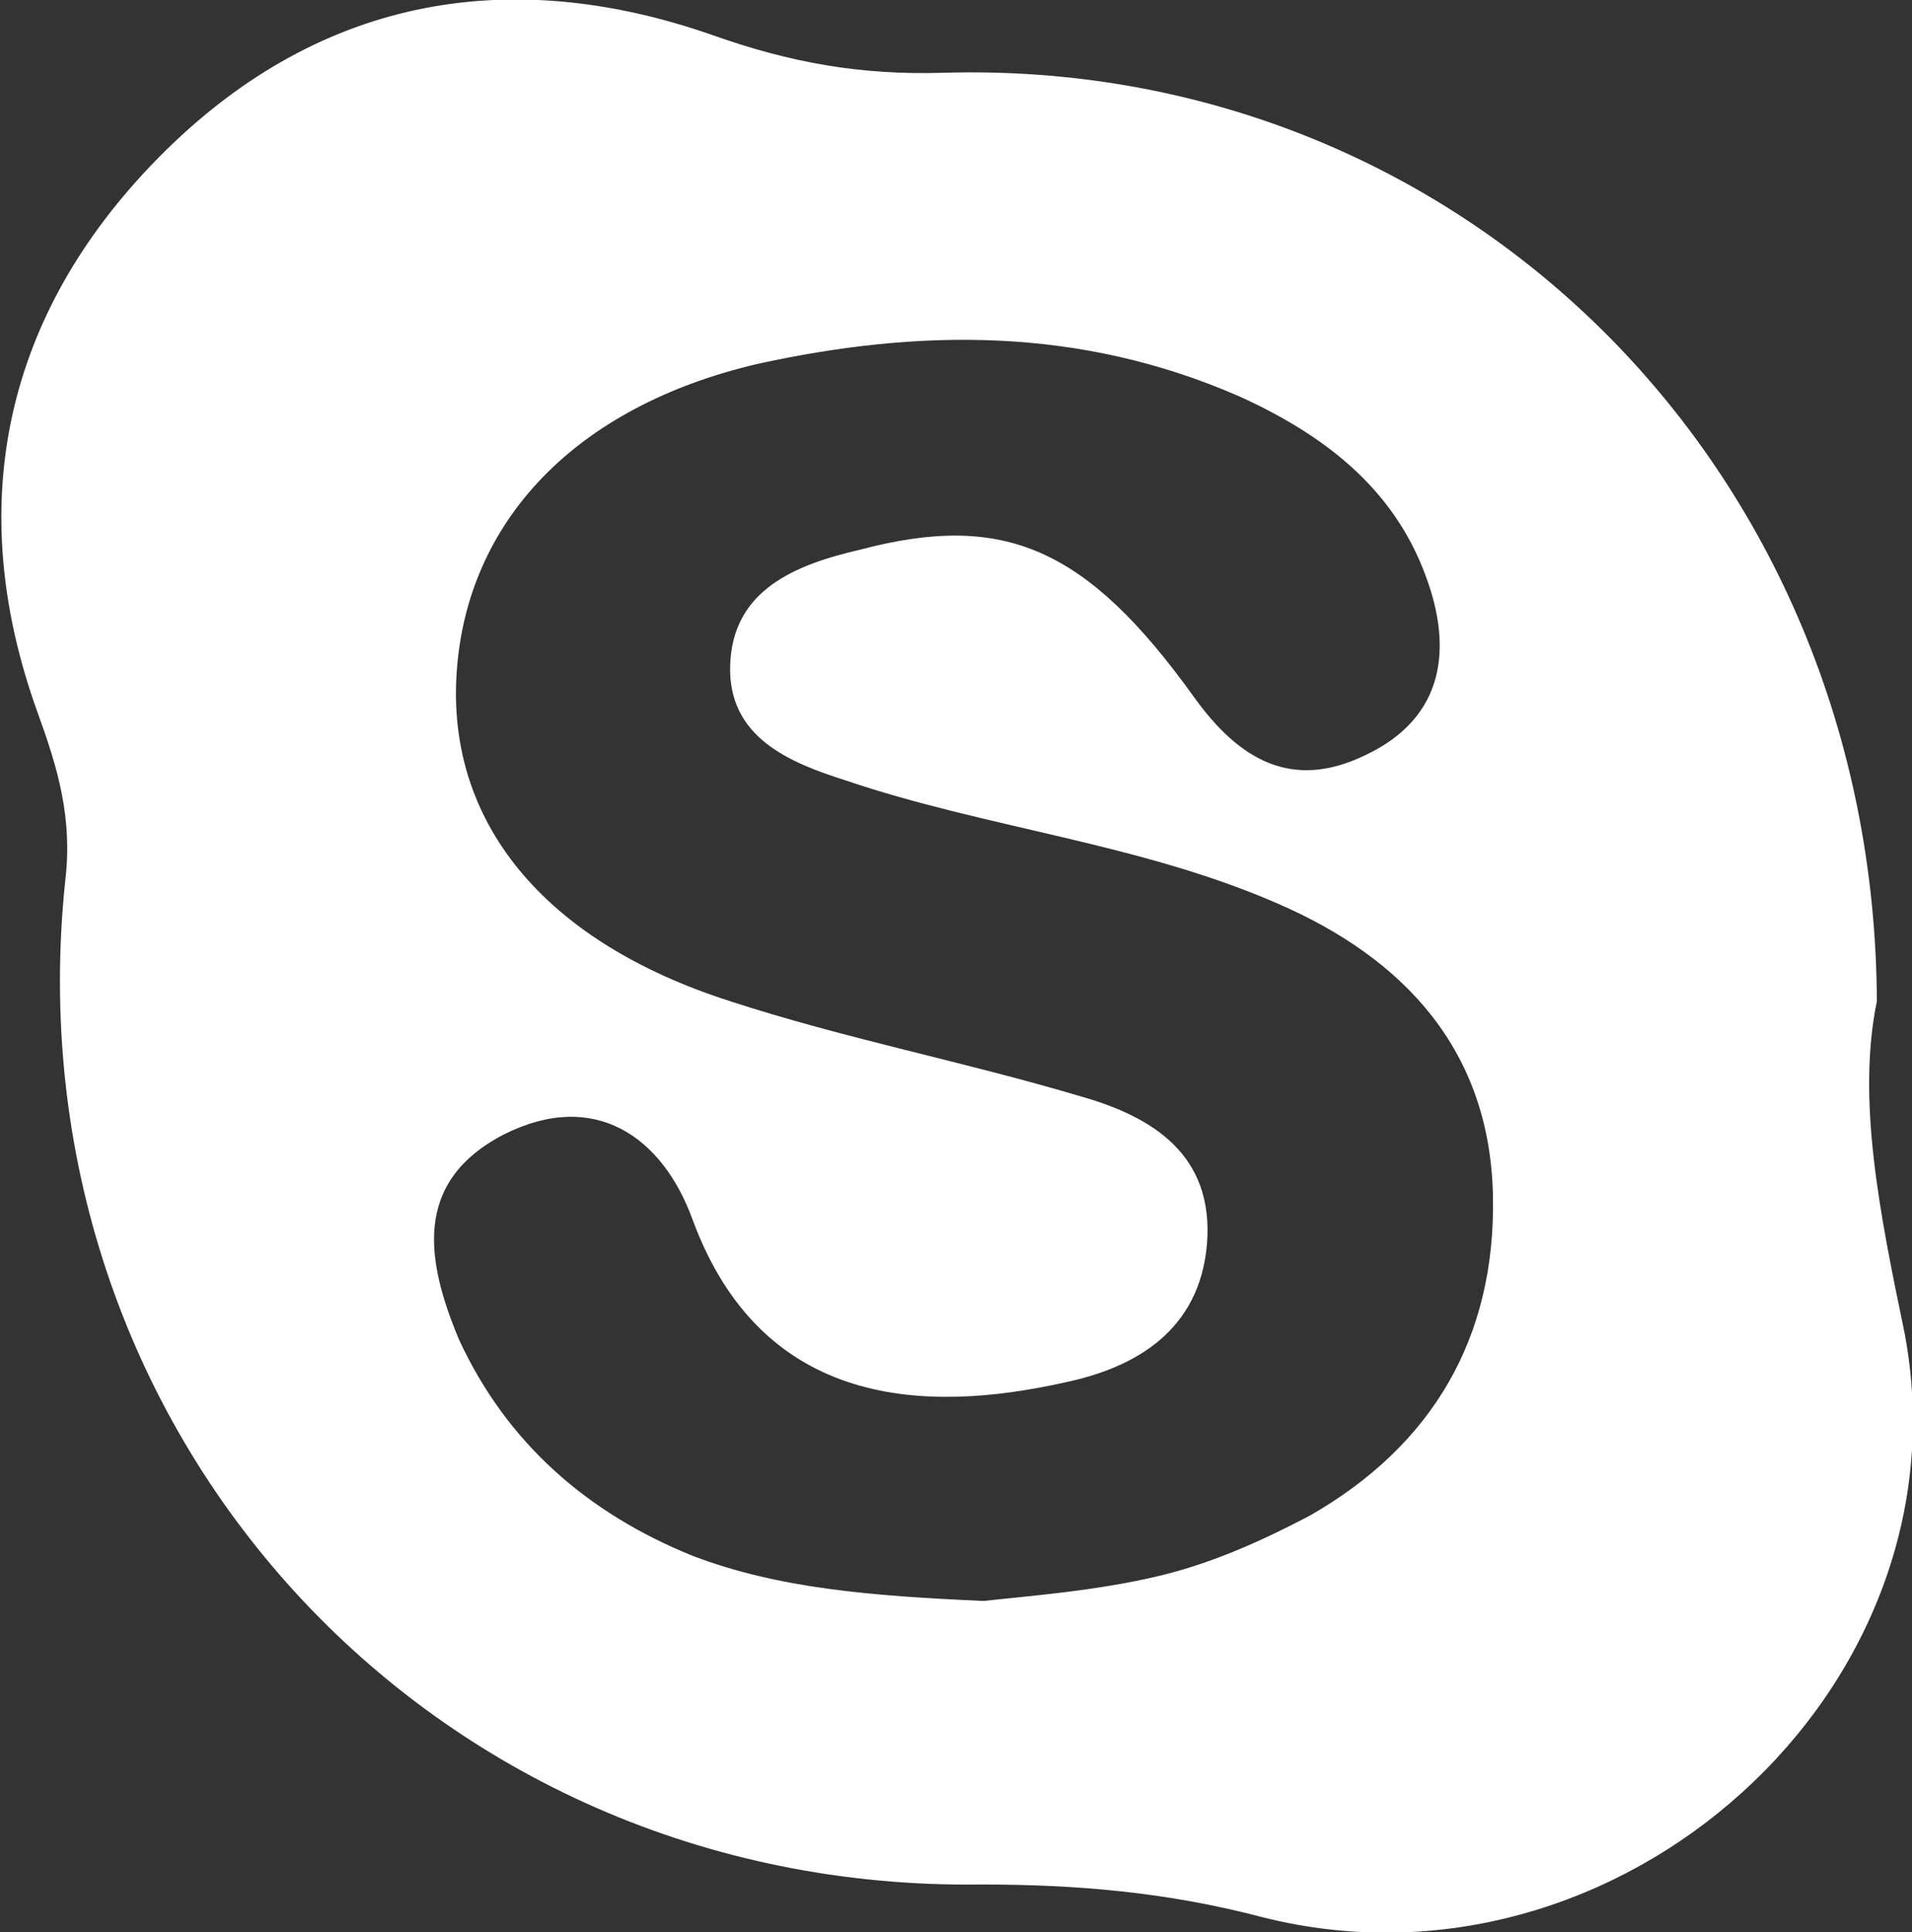 <?xml version="1.0" encoding="utf-8"?>
<!-- Generator: Adobe Illustrator 17.1.0, SVG Export Plug-In . SVG Version: 6.00 Build 0)  -->
<!DOCTYPE svg PUBLIC "-//W3C//DTD SVG 1.1//EN" "http://www.w3.org/Graphics/SVG/1.1/DTD/svg11.dtd">
<svg version="1.1" id="Слой_1" xmlns="http://www.w3.org/2000/svg" xmlns:xlink="http://www.w3.org/1999/xlink" x="0px" y="0px"
	 viewBox="0 0 76.2 77" enable-background="new 0 0 76.2 77" xml:space="preserve">
<rect x="0" y="0" width="76.2" height="77" fill="#333333" stroke="none"/>
<path fill="#FFFFFF" d="M74.8,39.9c-0.8,3.9,0.1,8.4,1.1,13.2C78.6,67.3,64.5,80,50.3,76.4c-3.8-1-7.4-1.3-11.2-1.3
	c-22,0.3-38.8-18.1-36.5-40c0.3-2.5-0.3-4.5-1.1-6.7c-3-8.3-1.3-15.9,4.8-22.1C12.5,0,20.1-1.5,28.4,1.4c3.1,1.1,5.9,1.6,9.2,1.5
	C58.1,2.3,74.7,18.5,74.8,39.9z M39.2,63.8c1.8-0.2,4.5-0.4,7-1c2.1-0.5,4.1-1.4,6-2.4c4.9-2.8,7.4-7.1,7.3-12.7
	c-0.1-5.8-3.5-9.5-8.6-11.7c-5.5-2.4-11.6-3-17.2-4.9c-2.2-0.7-4.7-1.7-4.6-4.6c0.1-3,2.6-4,5.2-4.6c5.7-1.5,9-0.1,13.3,5.9
	c1.8,2.5,3.9,3.7,6.8,2.3c3.2-1.5,3.5-4.3,2.4-7.2c-1.3-3.5-4.1-5.6-7.4-7.1C43,13,36.6,13.1,30.2,14.5c-7.3,1.7-11.6,6.3-12,12.3
	c-0.4,5.9,3.4,10.7,10.9,13.1c4.6,1.5,9.3,2.4,14,3.8c2.8,0.8,5.3,2.3,5,5.9c-0.3,3.4-2.8,4.9-5.7,5.5c-5.4,1.2-12,1.1-14.8-6.5
	c-1.2-3.3-3.9-5.2-7.5-3.4c-3.7,1.9-3.1,5.1-1.8,8.2c1.9,4.1,5.1,6.9,9.3,8.6C31,63.3,34.7,63.6,39.2,63.8z"/>
</svg>
